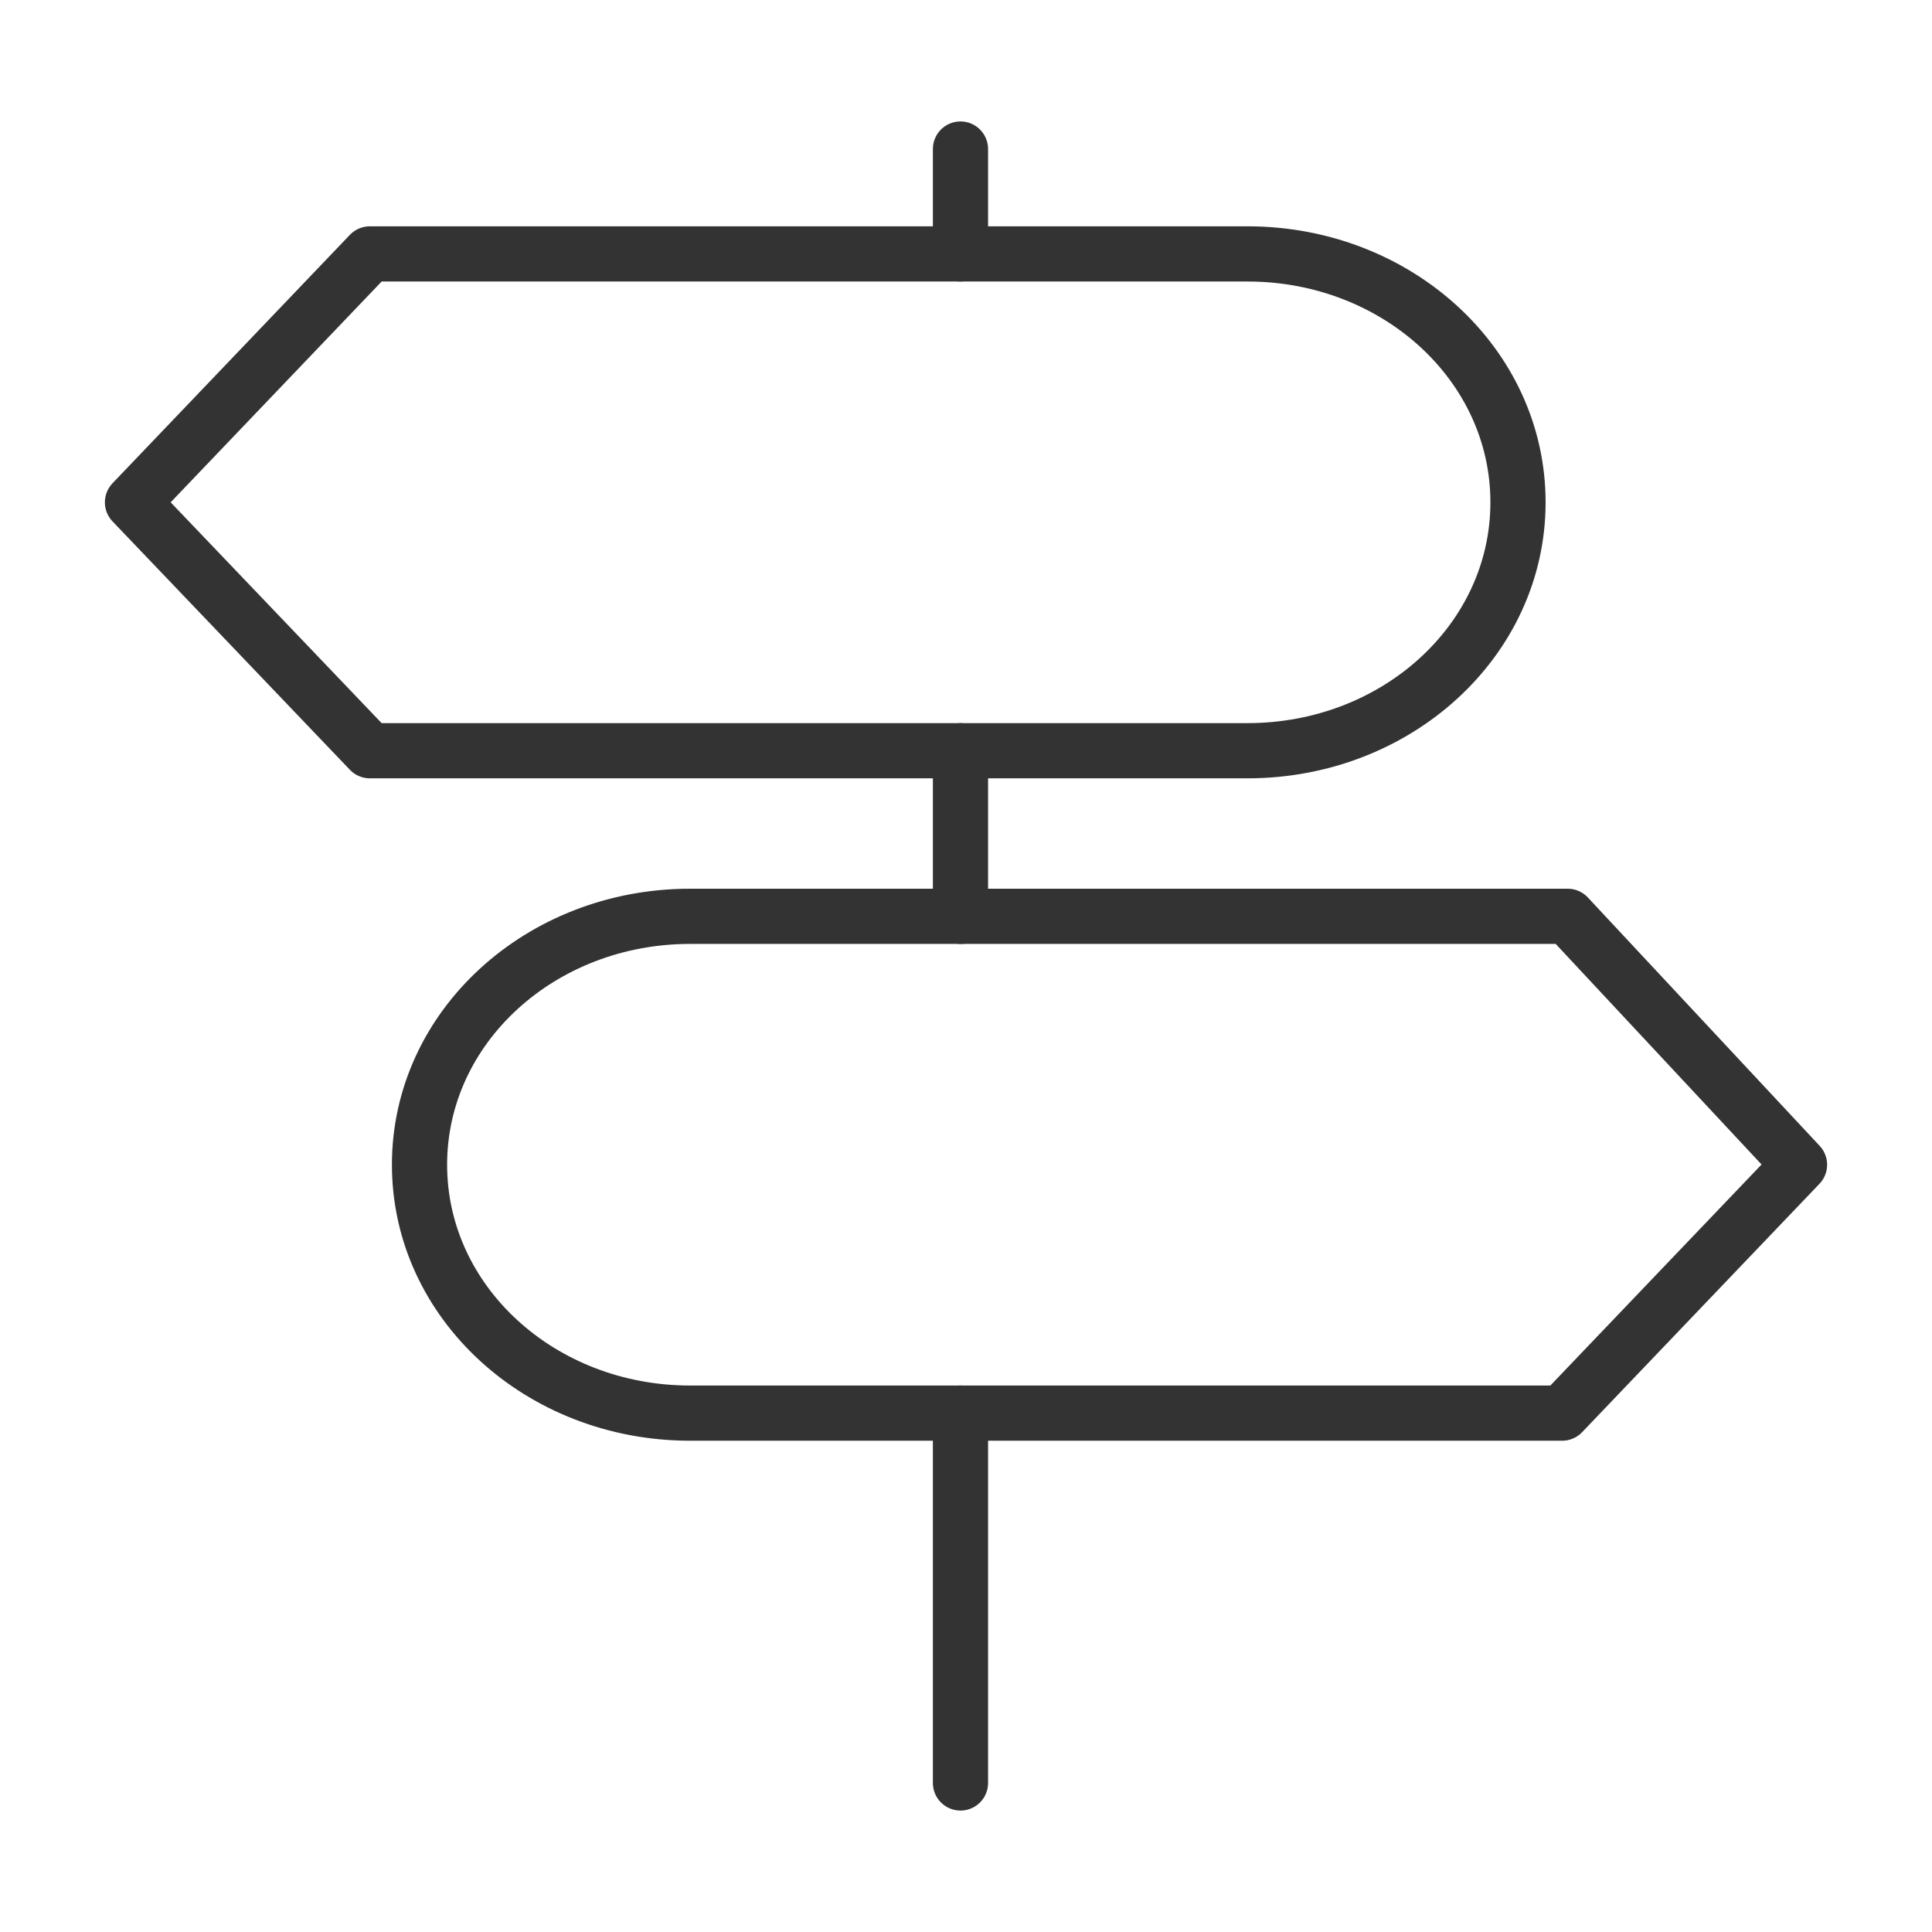 <?xml version="1.0" encoding="utf-8"?>
<!-- Generator: Adobe Illustrator 21.0.0, SVG Export Plug-In . SVG Version: 6.00 Build 0)  -->
<svg version="1.1" id="Layer_1" xmlns="http://www.w3.org/2000/svg" xmlns:xlink="http://www.w3.org/1999/xlink" x="0px" y="0px"
	 viewBox="0 0 35 35" style="enable-background:new 0 0 35 35;" xml:space="preserve">
<style type="text/css">
	.st0{fill:none;stroke:#333333;stroke-linecap:round;stroke-linejoin:round;stroke-miterlimit:10;}
</style>
<g>
	<line class="st0" x1="17.4" y1="25.6" x2="17.4" y2="32.3"/>
	<path class="st0" d="M28.3,25.6H12.5c-2.7,0-4.9-2-4.9-4.5v0c0-2.5,2.2-4.5,4.9-4.5h15.9l4.2,4.5L28.3,25.6z"/>
	<path class="st0" d="M6.7,13.6h15.9c2.7,0,4.9-2,4.9-4.5v0c0-2.5-2.2-4.5-4.9-4.5H6.7L2.4,9.1L6.7,13.6z"/>
	<line class="st0" x1="17.4" y1="13.6" x2="17.4" y2="16.6"/>
	<line class="st0" x1="17.4" y1="2.7" x2="17.4" y2="4.6"/>
</g>
</svg>

